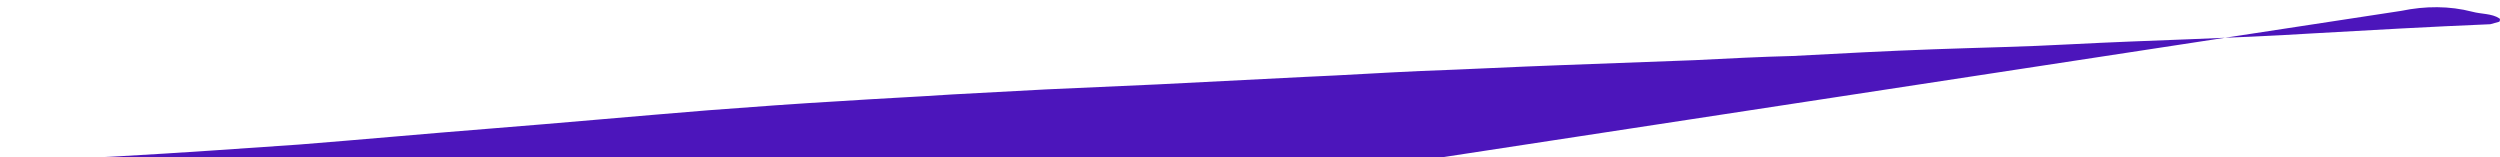 <svg fill="#4c15bb" height="19" viewBox="0 0 302 19" width="302" xmlns="http://www.w3.org/2000/svg"><path d="m290.07 1.312c2.917-.606 5.833-.606 8.568.101 1.094.303 2.37.202 3.281.807.182.101 0 .404 0 .404-.365.101-.729.202-1.094.303-7.291.303-14.401.707-21.51 1.11-9.661.606-19.505.807-29.166 1.312-5.469.303-11.12.404-16.589.606-5.651.202-11.302.505-16.953.807-4.01.101-7.838.303-11.848.505-5.287.202-10.755.404-16.224.606-5.651.202-11.302.505-16.953.707-4.557.202-9.115.505-13.854.707-6.016.303-11.849.606-17.864.908-4.558.202-8.933.404-13.49.606-3.828.202-7.474.404-11.302.606-4.557.303-8.932.505-13.489.807-5.287.303-10.755.707-16.042 1.11-8.75.707-17.5 1.514-26.432 2.22-7.656.606-15.312 1.312-22.969 1.918-7.292.505-14.401 1.009-21.692 1.413-2.917.202-5.833. ... 1.276 0 2.552 0 3.828-.202 2.917-.404 6.016-.606 9.115-.707 8.021-.404 15.859-.707 23.697-1.009 1.276 0 2.552 0 4.011 0 1.823 0 3.463.101 5.286.202 5.833.202 11.667.101 17.5.101 3.464 0 3.646 0 7.656 1.009z" />
</svg>